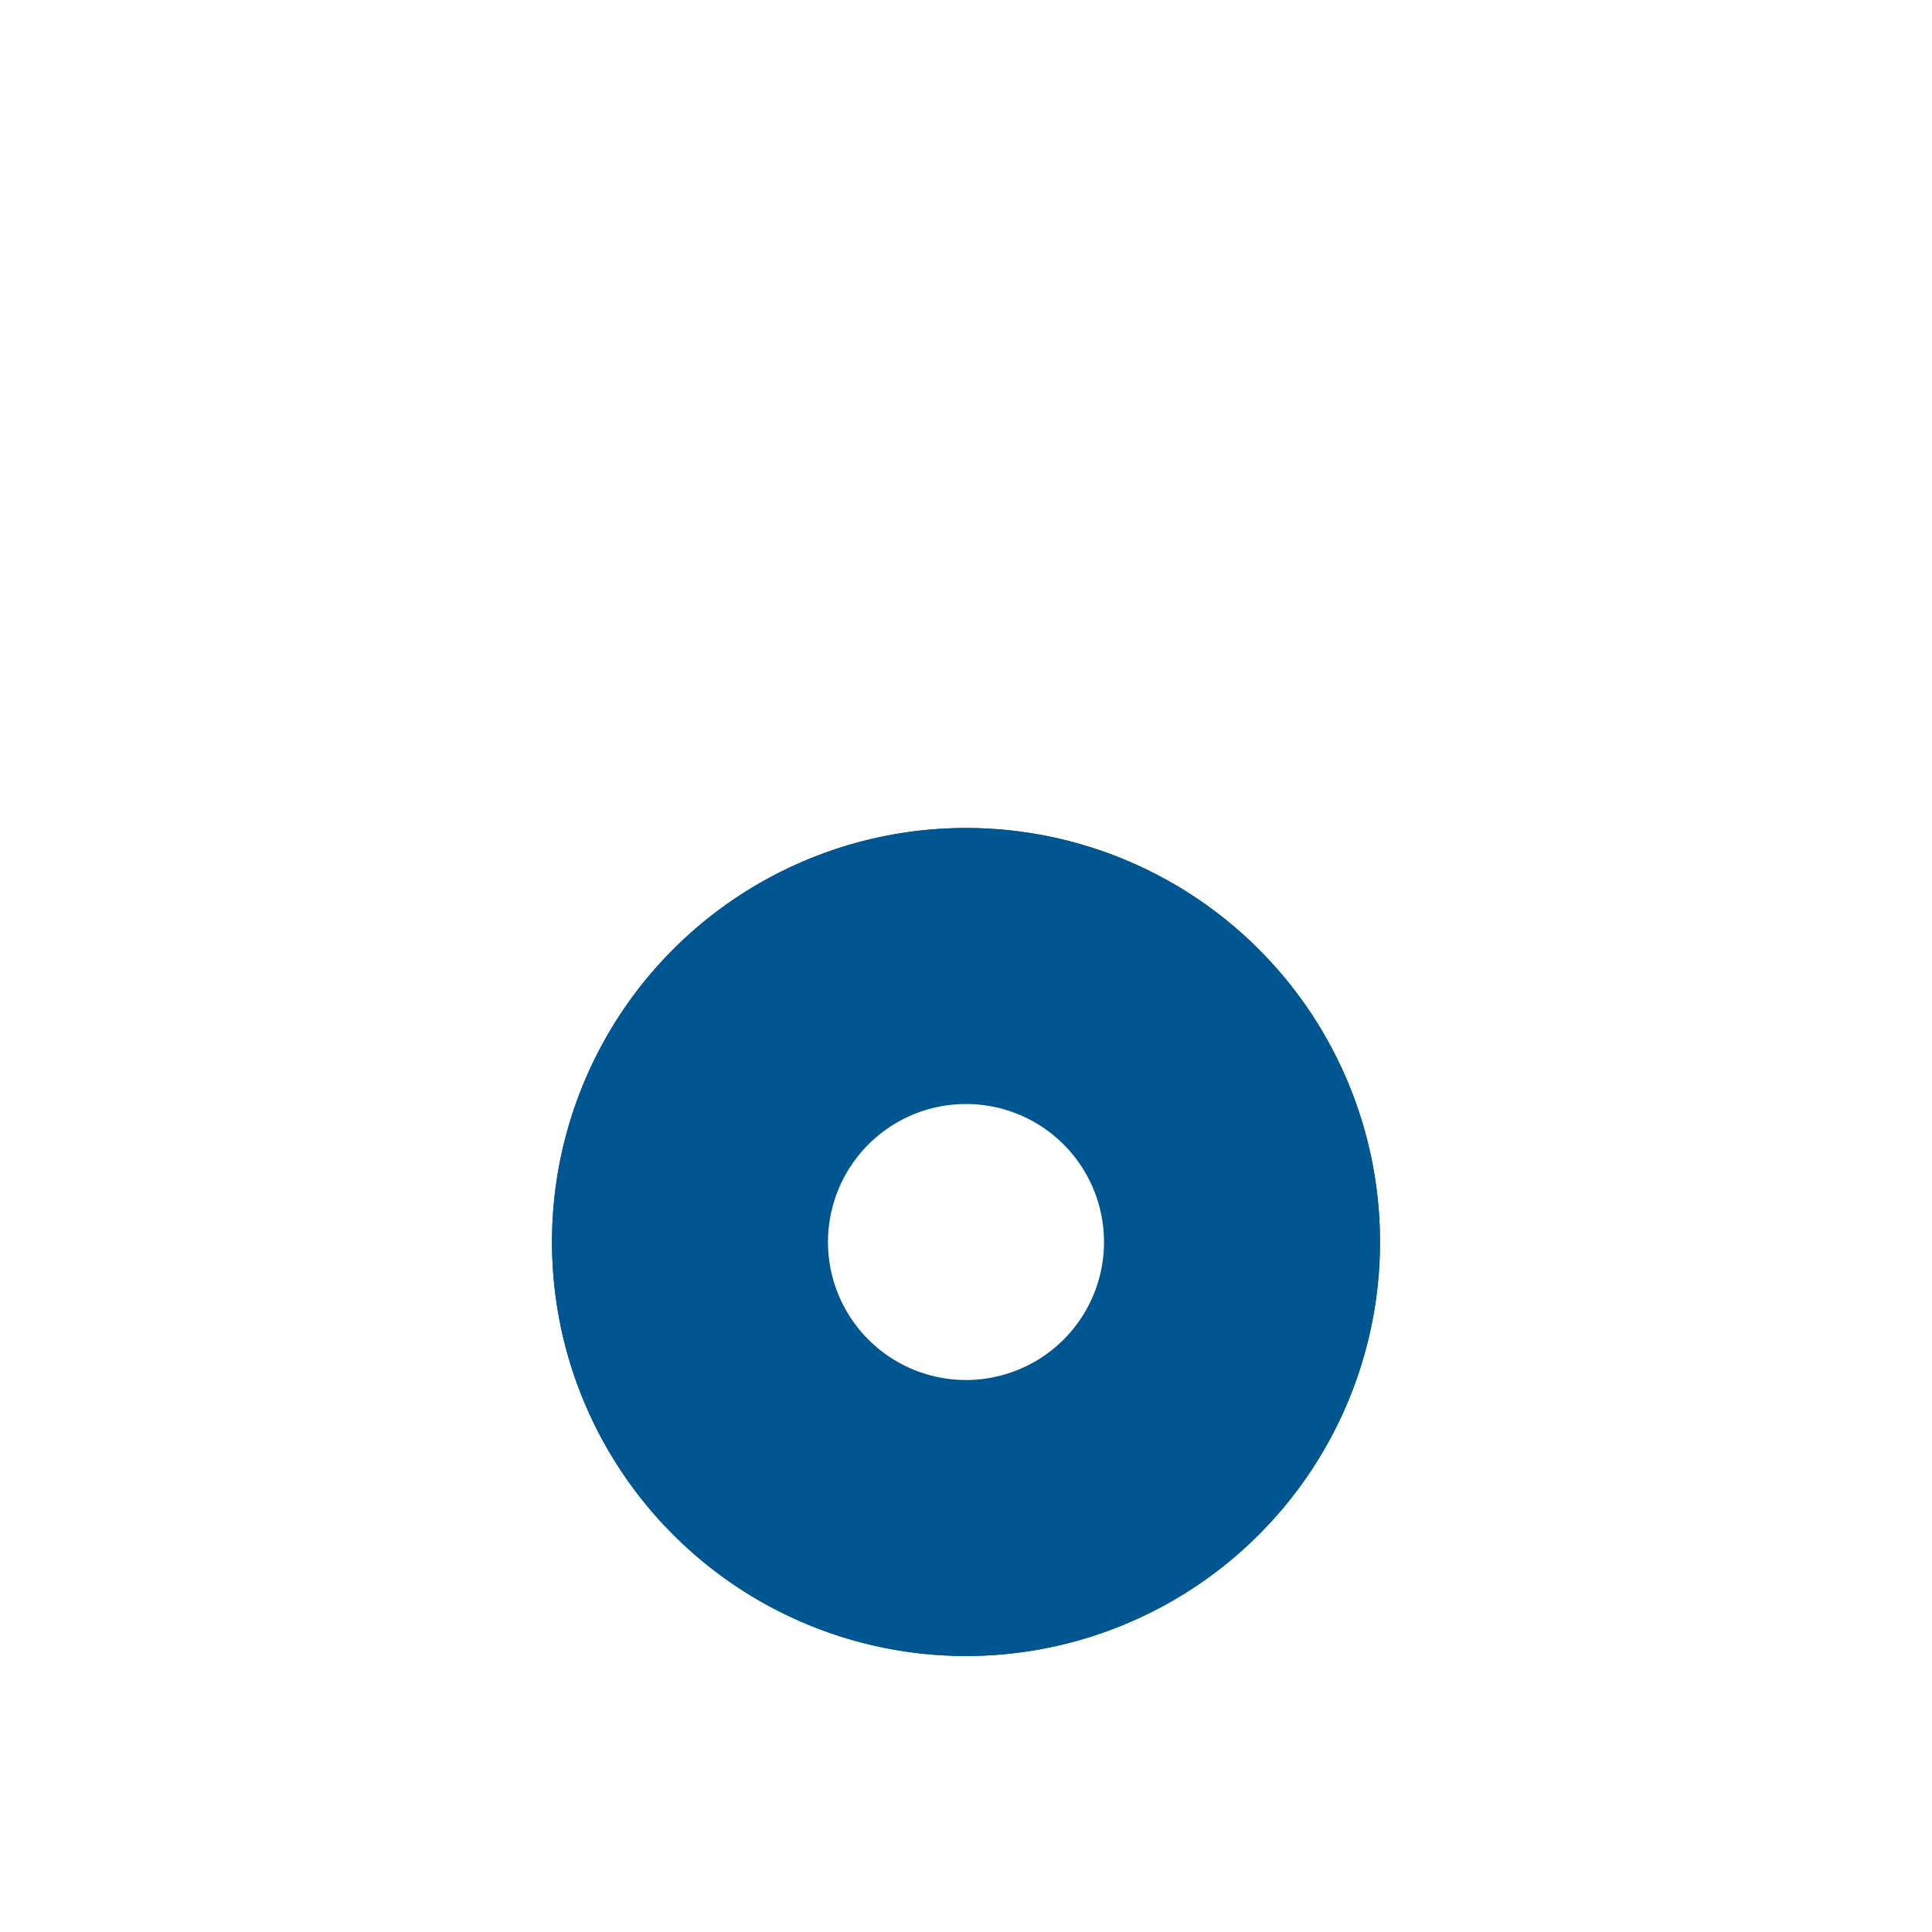 <svg xmlns="http://www.w3.org/2000/svg" xmlns:xlink="http://www.w3.org/1999/xlink" width="14" height="14" viewBox="0 0 14 14">
    <defs>
        <filter id="a" width="333.3%" height="333.3%" x="-116.7%" y="-83.3%" filterUnits="objectBoundingBox">
            <feOffset dy="2" in="SourceAlpha" result="shadowOffsetOuter1"/>
            <feGaussianBlur in="shadowOffsetOuter1" result="shadowBlurOuter1" stdDeviation="2"/>
            <feColorMatrix in="shadowBlurOuter1" result="shadowMatrixOuter1" values="0 0 0 0 0 0 0 0 0 0 0 0 0 0 0 0 0 0 0.18 0"/>
            <feMerge>
                <feMergeNode in="shadowMatrixOuter1"/>
                <feMergeNode in="SourceGraphic"/>
            </feMerge>
        </filter>
        <path id="b" d="M3 6a3 3 0 1 1 0-6 3 3 0 0 1 0 6z"/>
    </defs>
    <g fill="none" fill-rule="evenodd" filter="url(#a)" transform="translate(4 4)">
        <use fill="#005691" xlink:href="#b"/>
        <path stroke="#005691" stroke-width=".856" d="M3 5.572A2.572 2.572 0 1 0 3 .428a2.572 2.572 0 0 0 0 5.144z"/>
        <path fill="#FFF" d="M3 4a1 1 0 1 0 0-2 1 1 0 0 0 0 2z"/>
    </g>
</svg>
